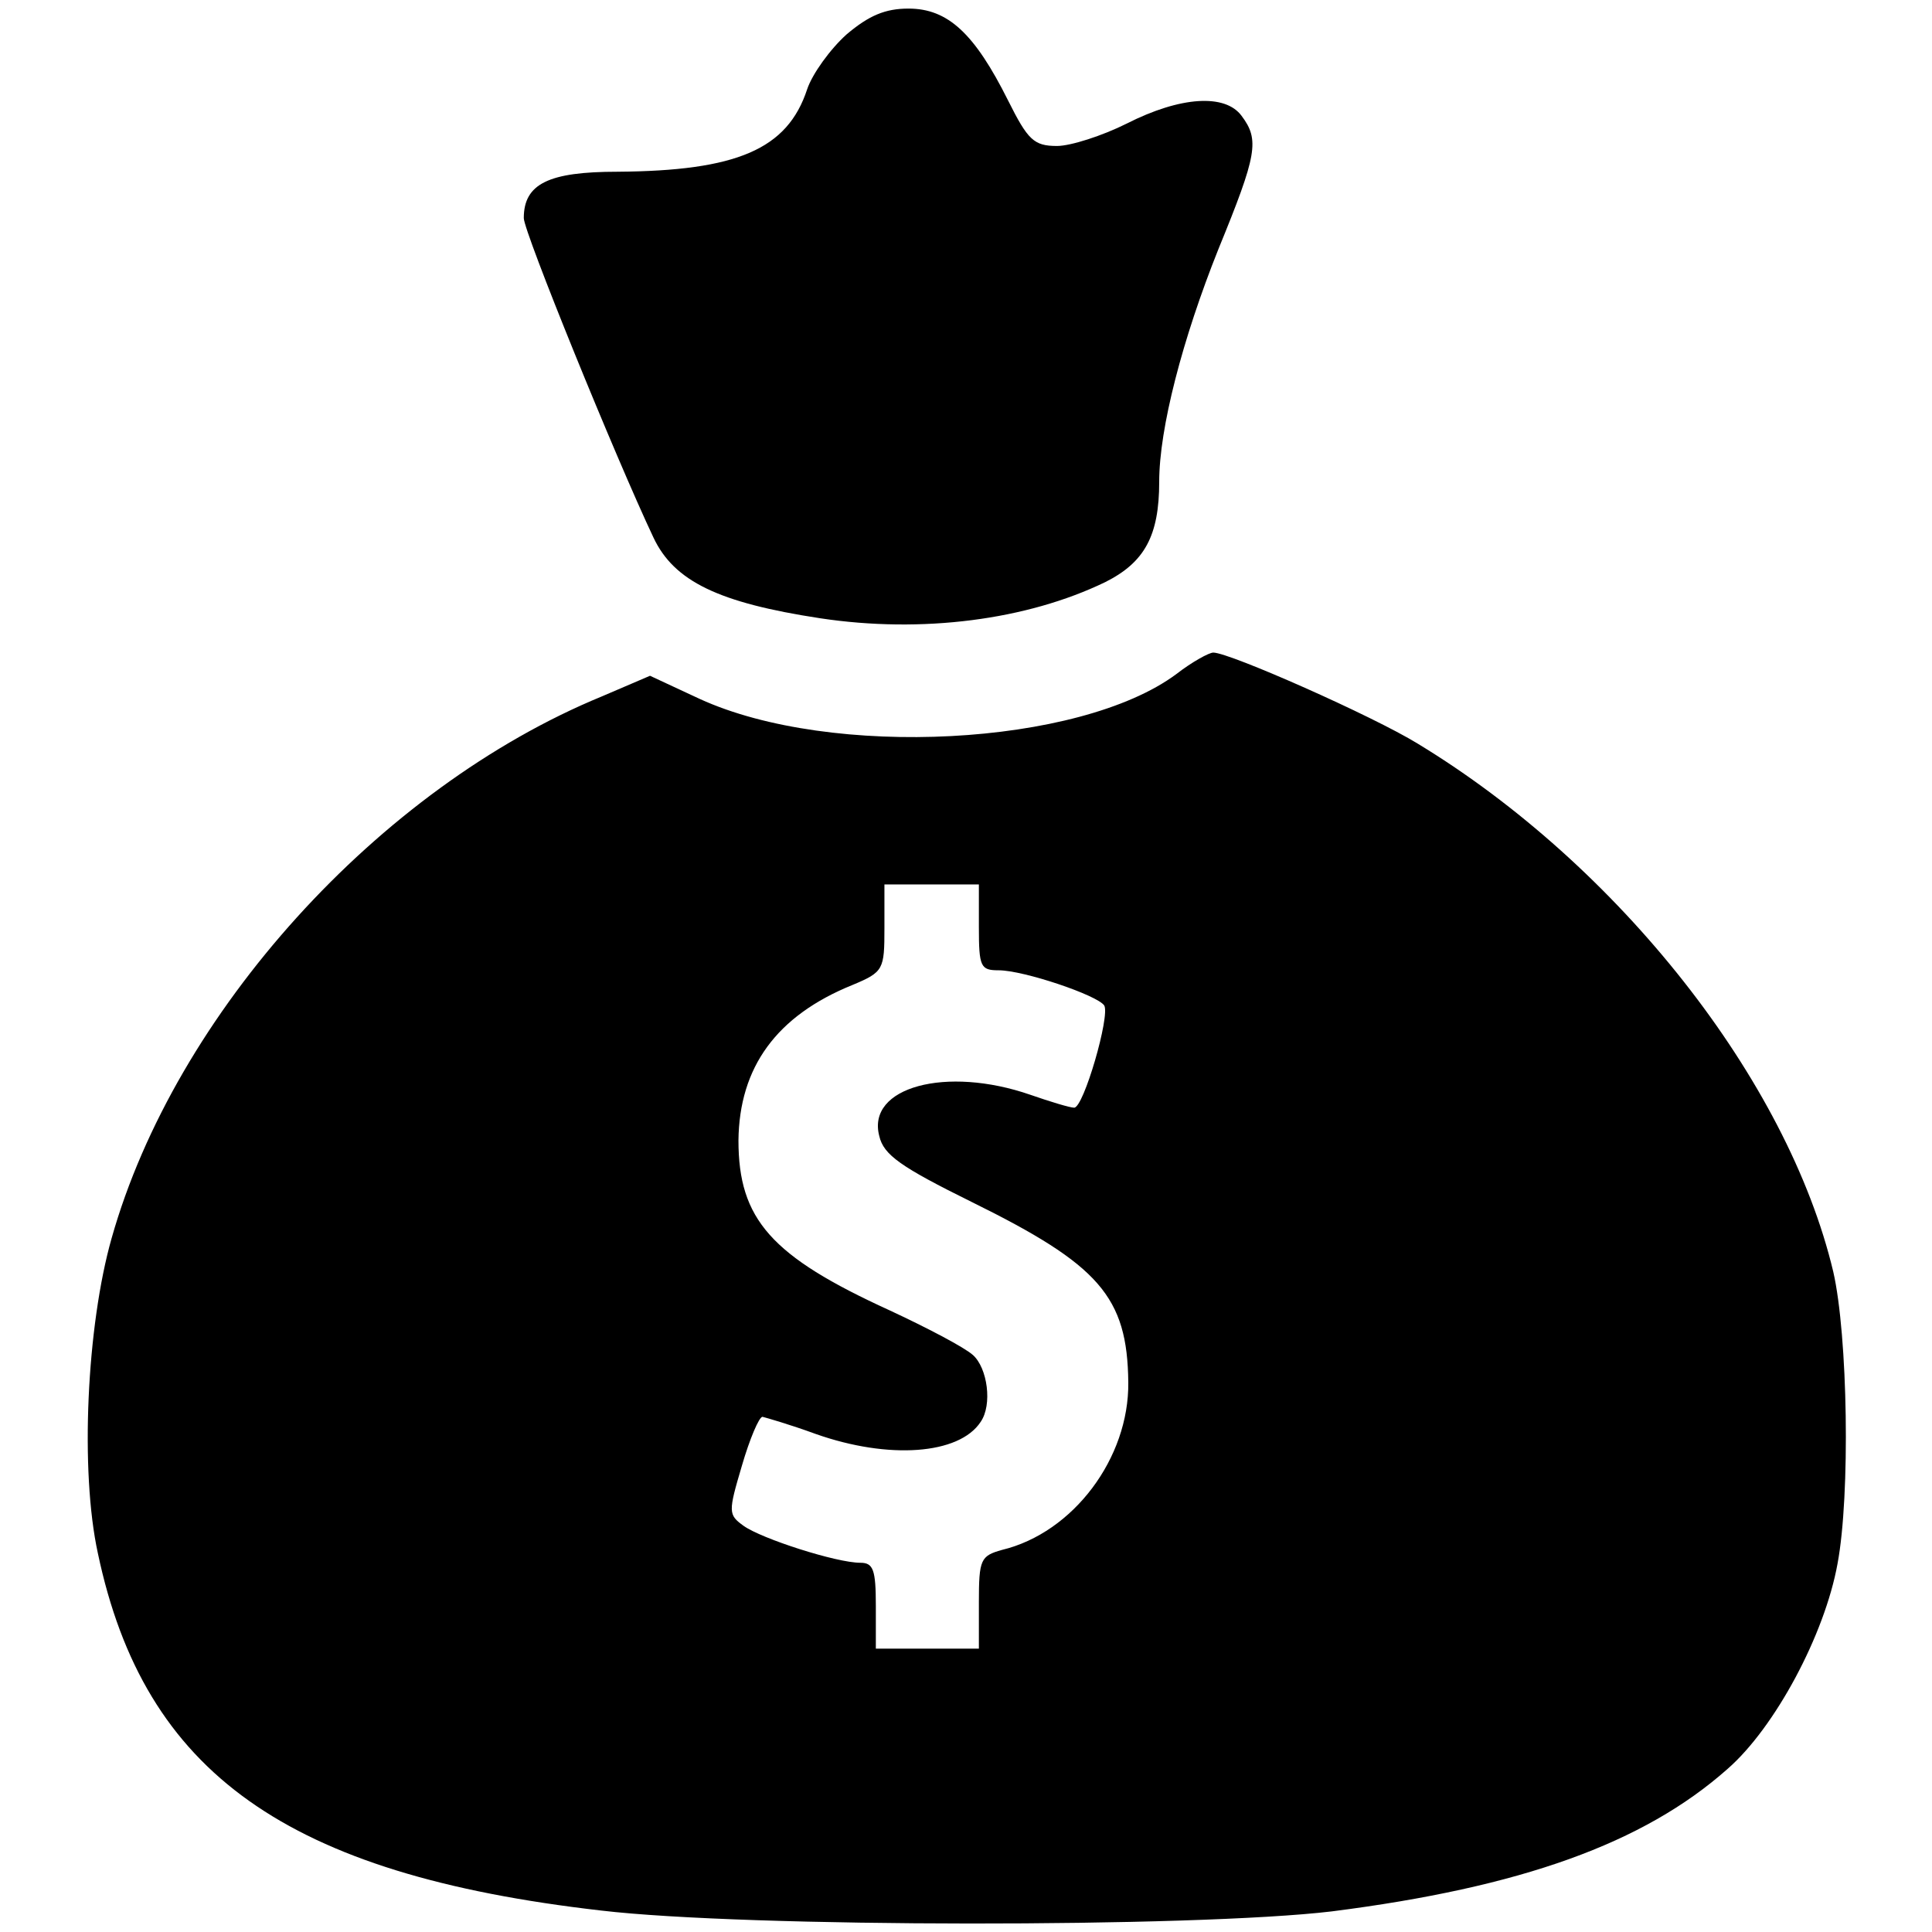 <?xml version="1.0" standalone="no"?>
<!DOCTYPE svg PUBLIC "-//W3C//DTD SVG 20010904//EN"
 "http://www.w3.org/TR/2001/REC-SVG-20010904/DTD/svg10.dtd">
<svg version="1.0" xmlns="http://www.w3.org/2000/svg"
 width="225pt" height="225pt" viewBox="0 0 225 225"
 preserveAspectRatio="xMidYMid meet">

<g transform="translate(0,225) scale(0.1,-0.1)"
fill="#000000" stroke="none">
<path d="M986 2210 c-19 -17 -40 -46 -46 -64 -23 -70 -82 -95 -221 -96 -80 0
-109 -14 -109 -54 0 -16 107 -279 151 -372 24 -51 76 -76 194 -94 119 -18 241
-2 332 42 46 23 63 54 63 117 0 62 27 166 69 271 45 110 48 127 27 155 -19 26
-71 23 -134 -9 -28 -14 -65 -26 -81 -26 -27 0 -34 7 -57 53 -39 78 -70 107
-116 107 -27 0 -46 -8 -72 -30z"/>
<path d="M1370 1465 c-113 -84 -402 -99 -555 -29 l-58 27 -56 -24 c-260 -107
-497 -369 -571 -631 -29 -102 -37 -271 -16 -367 54 -256 220 -374 586 -416
169 -20 692 -20 851 -1 220 28 363 79 461 166 55 48 113 156 128 239 15 80 12
266 -5 340 -53 223 -250 473 -484 615 -52 32 -219 106 -238 106 -5 0 -25 -11
-43 -25z m-230 -295 c0 -46 2 -50 23 -50 29 0 115 -29 123 -41 7 -12 -24 -119
-35 -119 -5 0 -28 7 -51 15 -98 34 -191 9 -176 -48 5 -22 25 -36 108 -77 148
-73 181 -110 182 -210 1 -88 -64 -175 -147 -195 -25 -7 -27 -11 -27 -61 l0
-54 -60 0 -60 0 0 50 c0 42 -3 50 -18 50 -28 0 -115 28 -136 43 -18 13 -18 16
-2 70 9 31 20 57 24 57 4 -1 32 -9 62 -20 85 -30 167 -24 192 14 14 20 8 63
-9 78 -10 9 -54 32 -97 52 -138 63 -176 106 -176 198 1 85 44 145 133 181 36
15 37 18 37 66 l0 51 55 0 55 0 0 -50z"/>
</g>
</svg>
